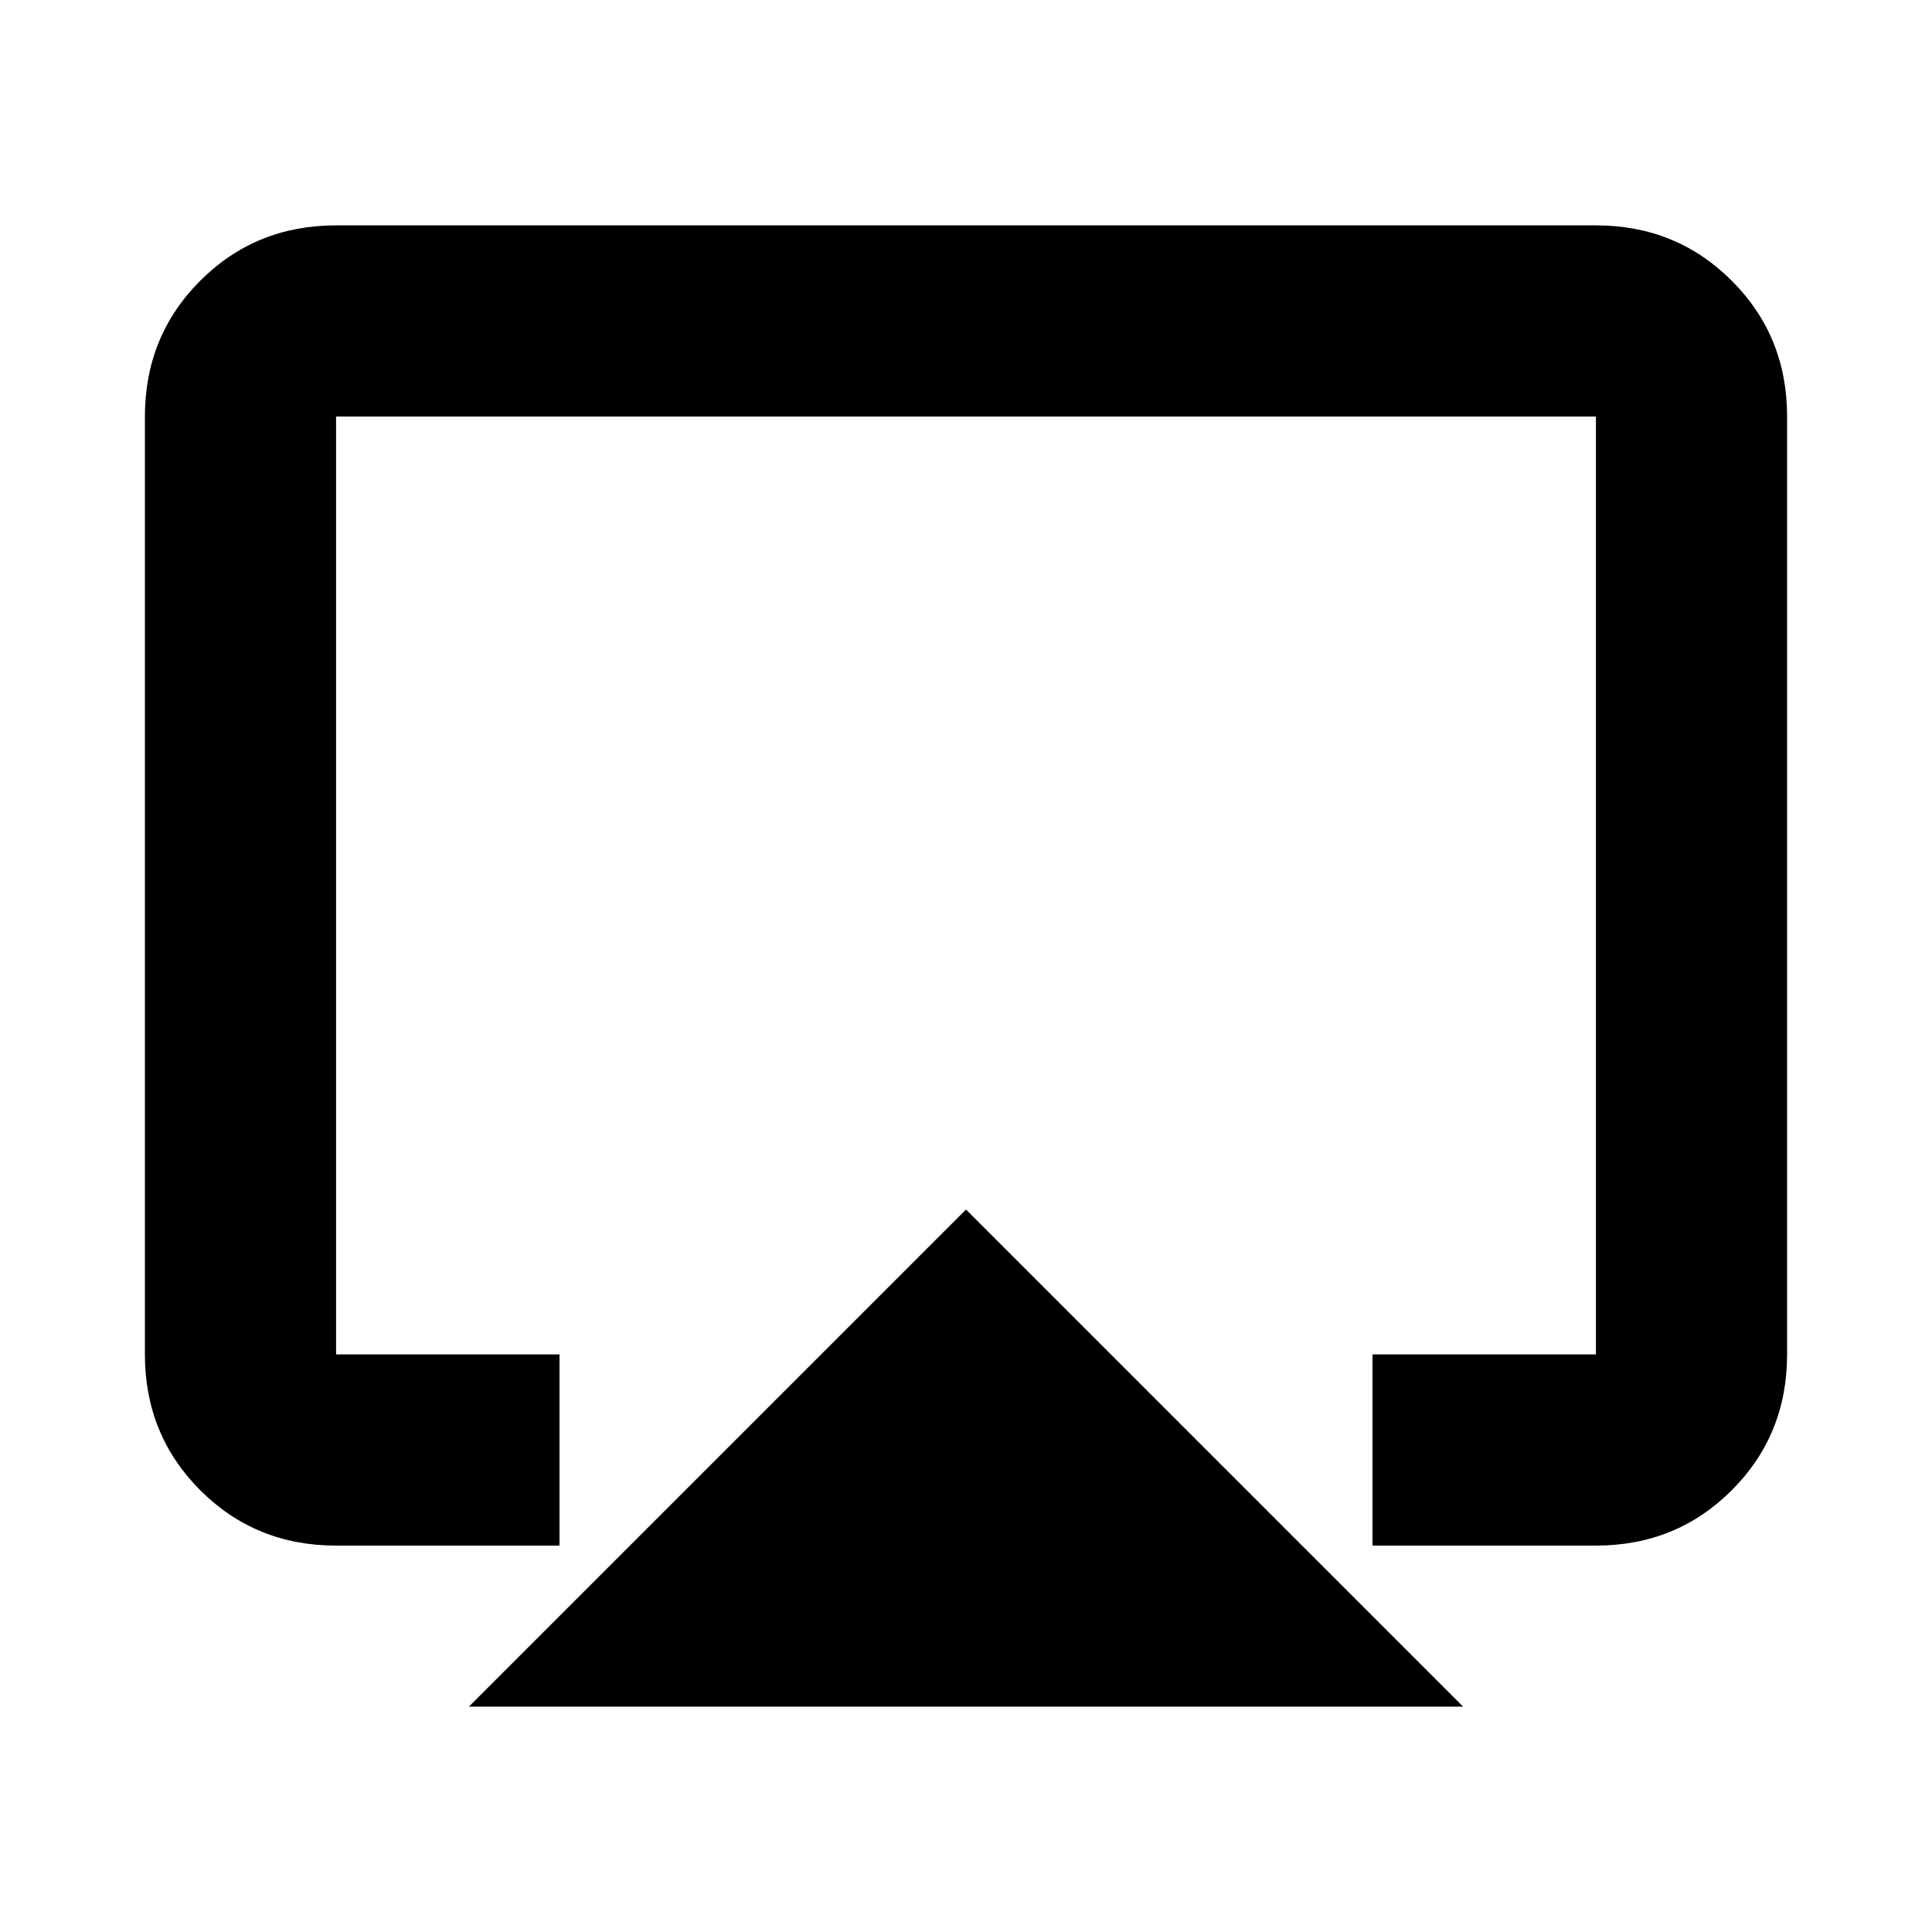 <svg xmlns="http://www.w3.org/2000/svg" height="20" width="20"><path d="M4.854 17.667 10 12.521l5.146 5.146ZM3.479 16q-.833 0-1.406-.573T1.5 14.021V4.312q0-.833.573-1.406t1.406-.573h13.042q.833 0 1.406.573t.573 1.406v9.709q0 .833-.573 1.406T16.521 16h-2.313v-1.979h2.313V4.312H3.479v9.709h2.313V16ZM10 10.167Z"/></svg>